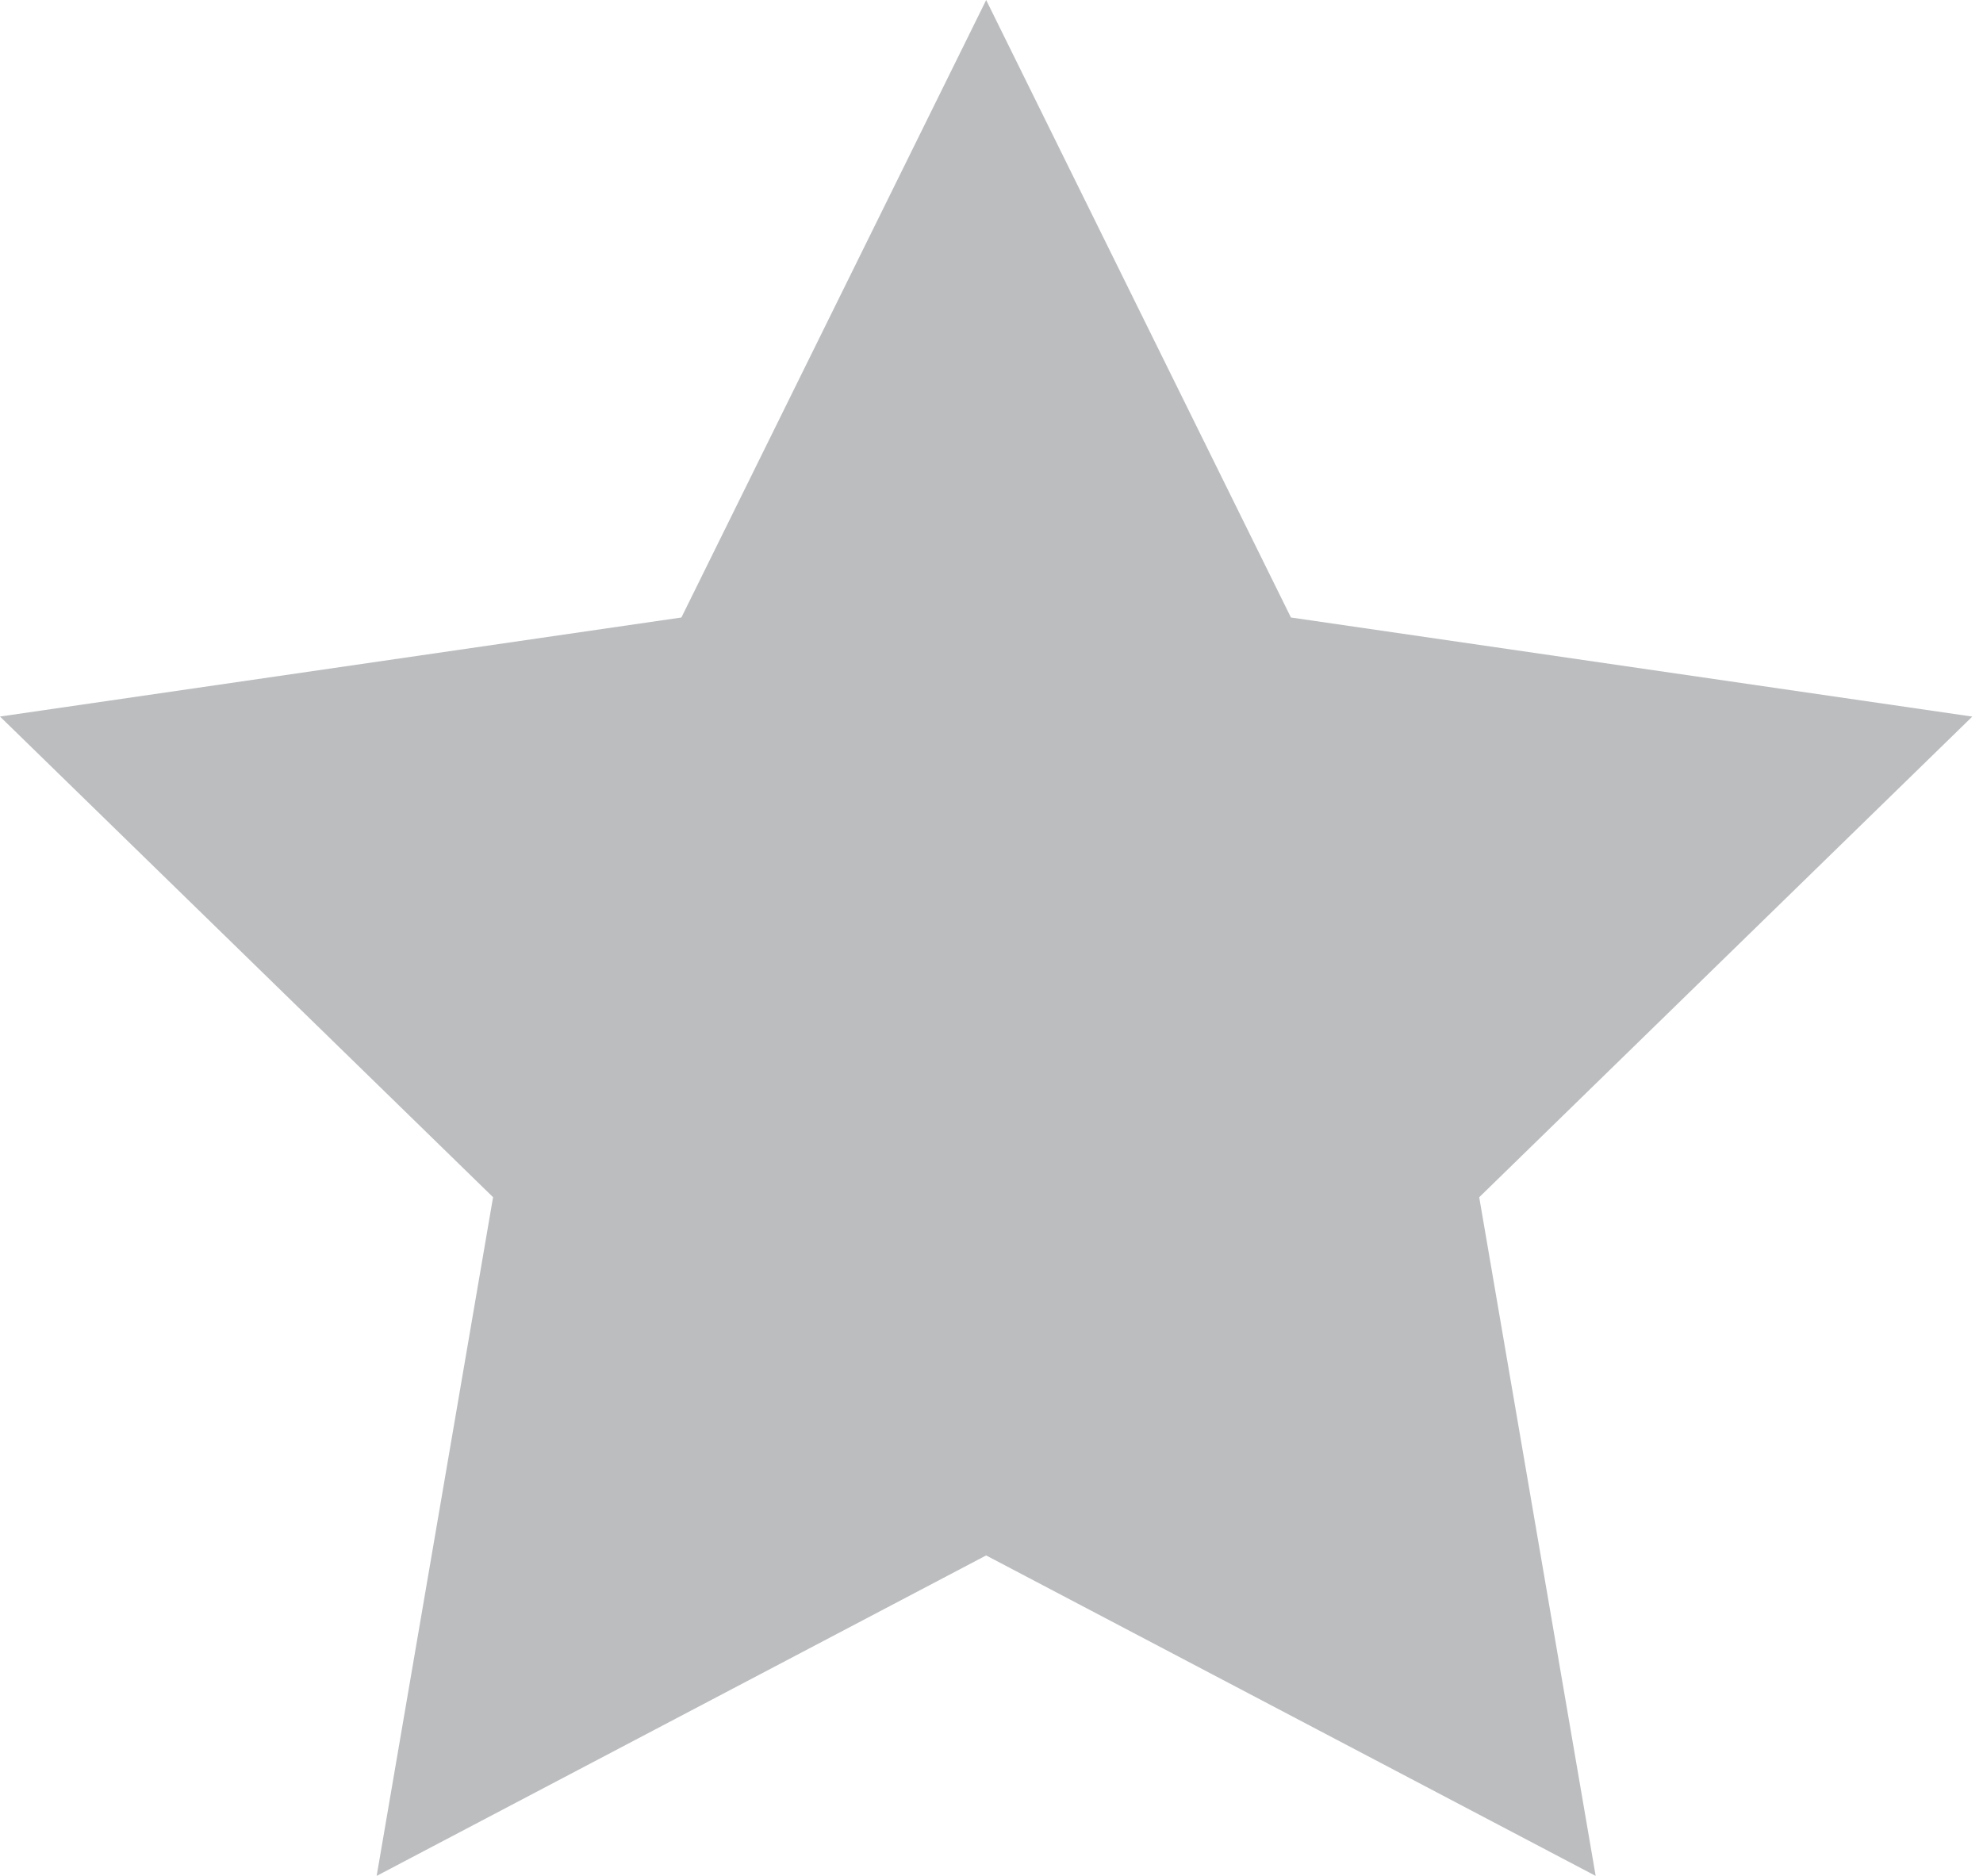 <svg width="37" height="35" fill="none" xmlns="http://www.w3.org/2000/svg"><path d="M18.4 0l5.687 11.521L36.8 13.37l-9.2 8.968L29.773 35 18.4 29.021 7.028 35 9.2 22.337 0 13.369l12.714-1.848L18.401 0z" fill="#BBBDBF"/></svg>